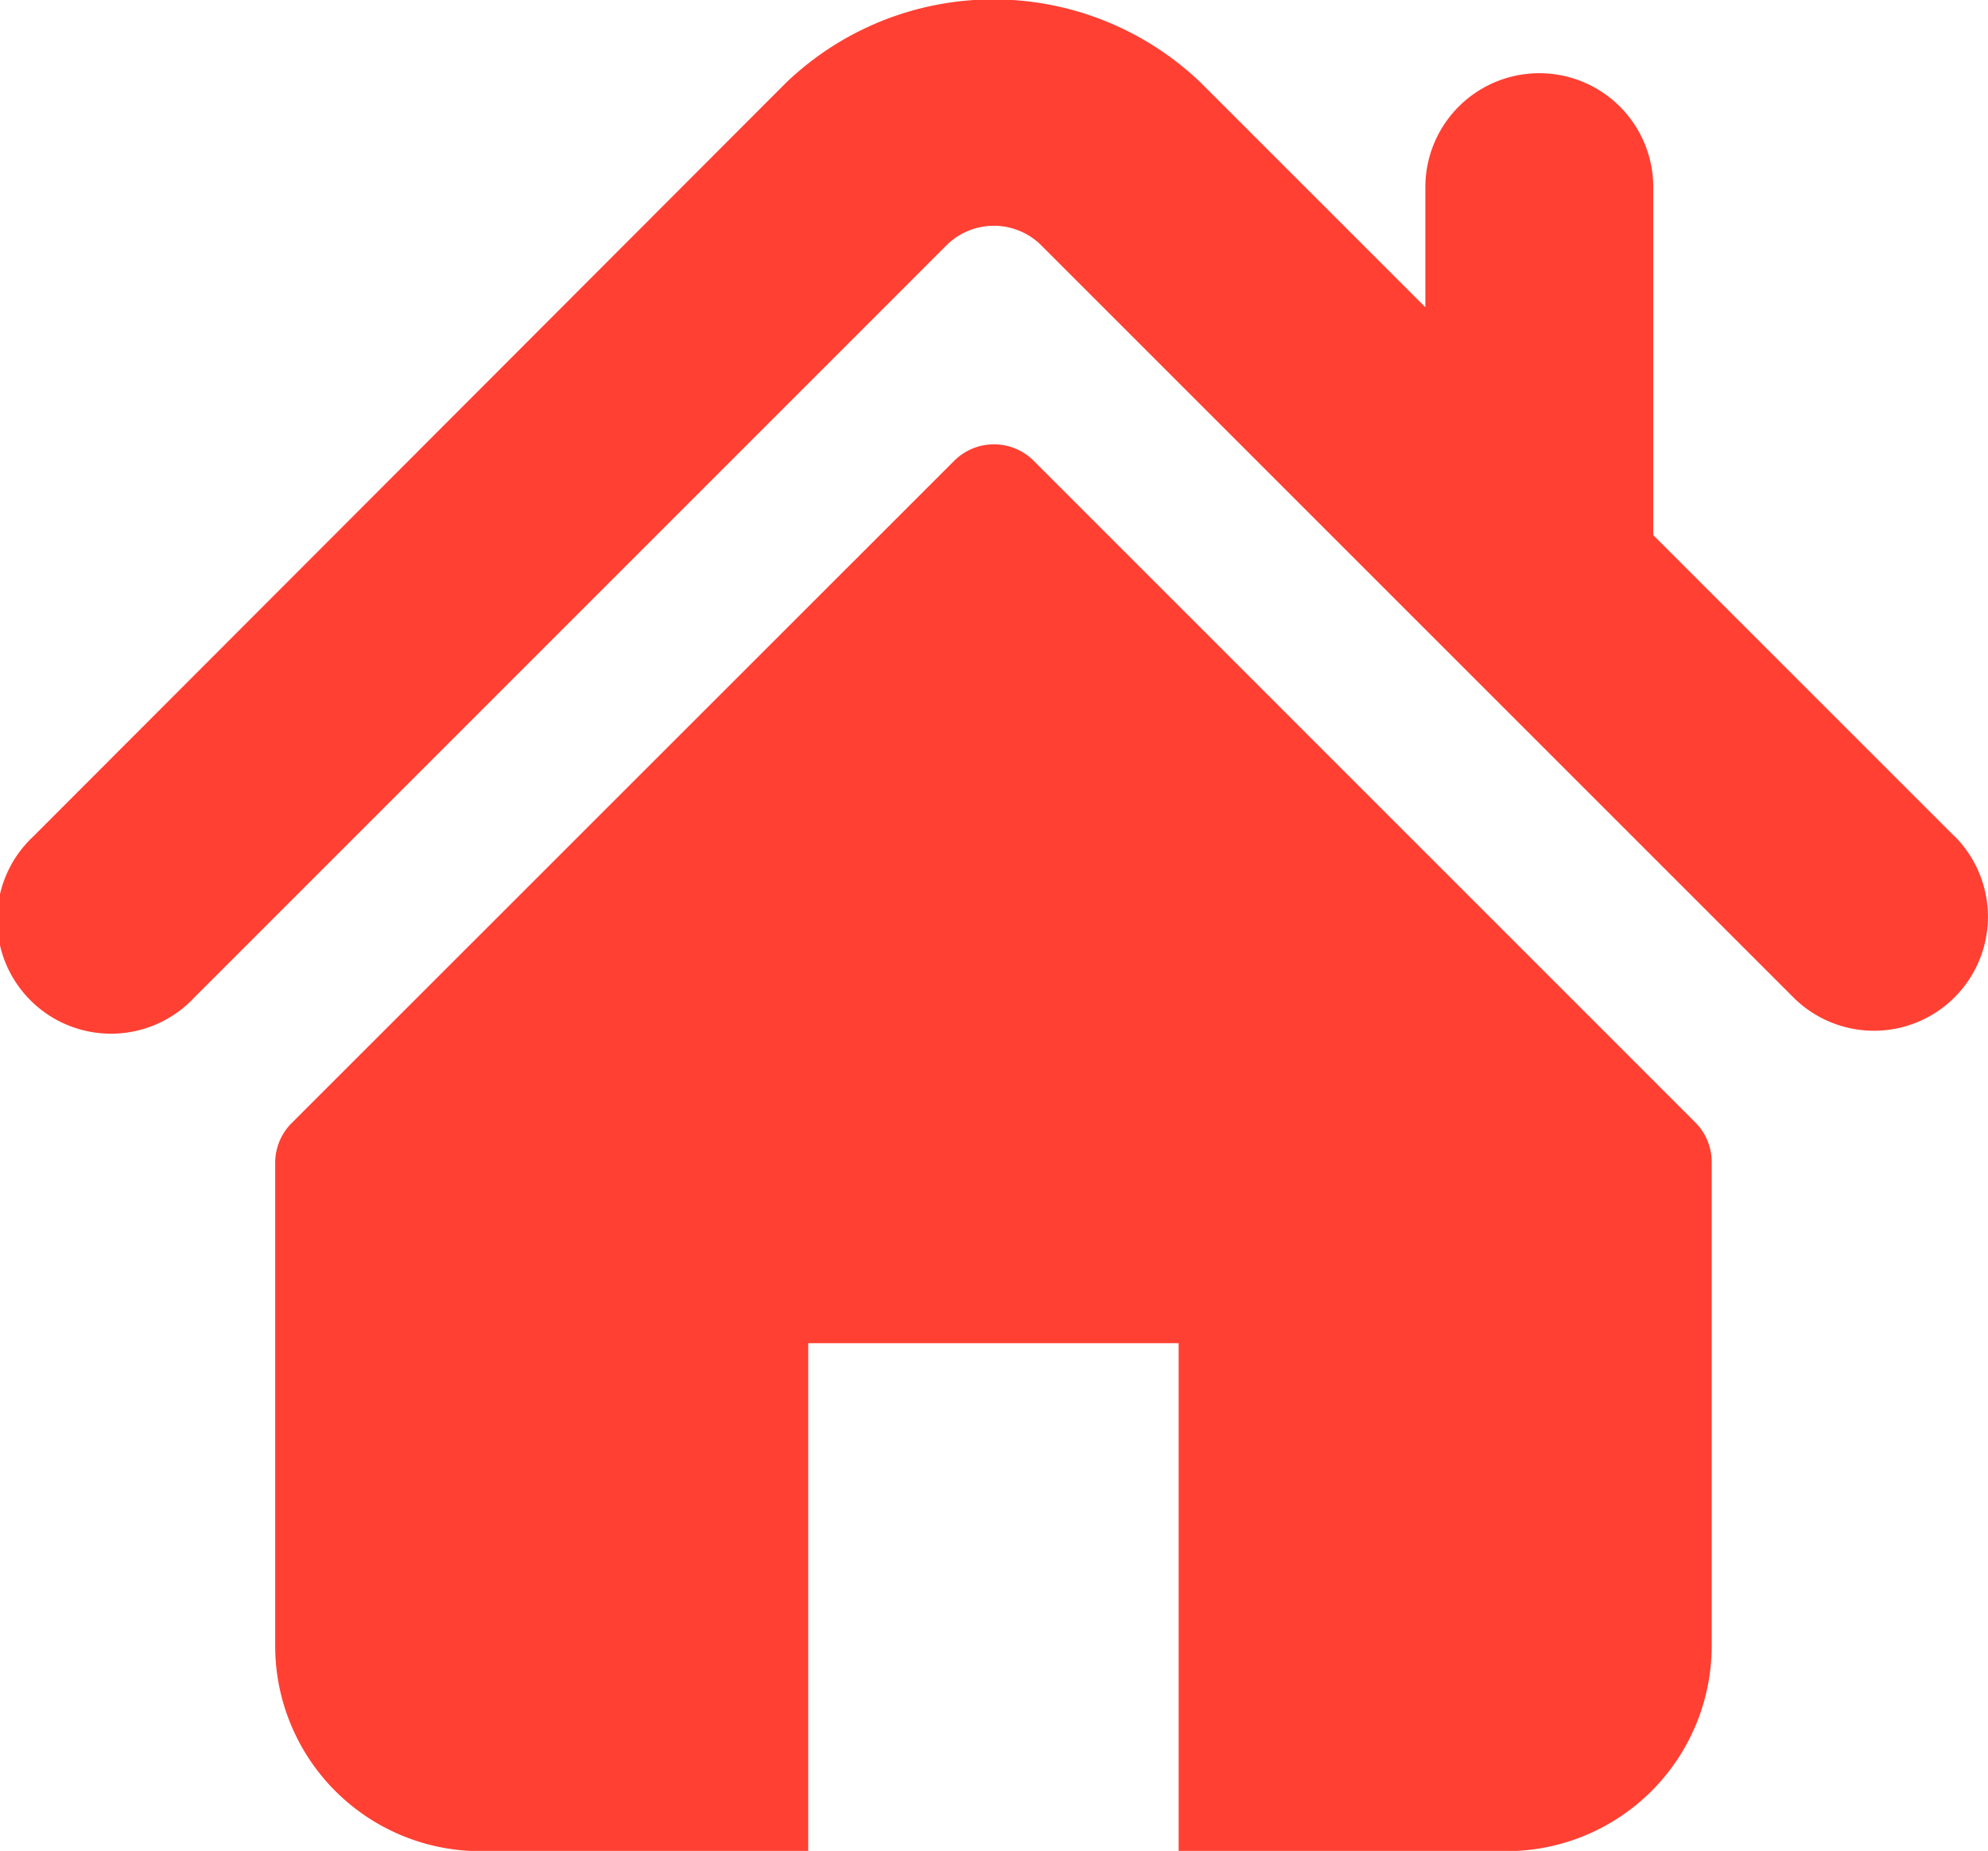 <svg id="home" xmlns="http://www.w3.org/2000/svg" width="21.232" height="19.77" viewBox="0 0 21.232 19.77">
  <g id="Group_28" data-name="Group 28">
    <g id="Group_27" data-name="Group 27" transform="translate(0 0)">
      <path id="Path_154" data-name="Path 154" d="M20.876,25.981l-3.218-3.218V19.046a1.217,1.217,0,0,0-2.434,0v1.283l-2.4-2.4a3.2,3.2,0,0,0-4.426,0L.357,25.981A1.217,1.217,0,1,0,2.078,27.7l8.045-8.046a.718.718,0,0,1,.985,0L19.154,27.7a1.217,1.217,0,1,0,1.722-1.721Z" transform="translate(-0.001 -17.047)" fill="#ff4033"/>
      <path id="Path_155" data-name="Path 155" d="M76.724,127.923a.6.6,0,0,0-.845,0L68.8,135a.6.6,0,0,0-.175.423v5.16a2.193,2.193,0,0,0,2.193,2.193h3.5v-5.426h3.956v5.426h3.5a2.193,2.193,0,0,0,2.193-2.193v-5.16A.6.6,0,0,0,83.8,135Z" transform="translate(-65.686 -123.003)" fill="#ff4033"/>
    </g>
  </g>
</svg>
